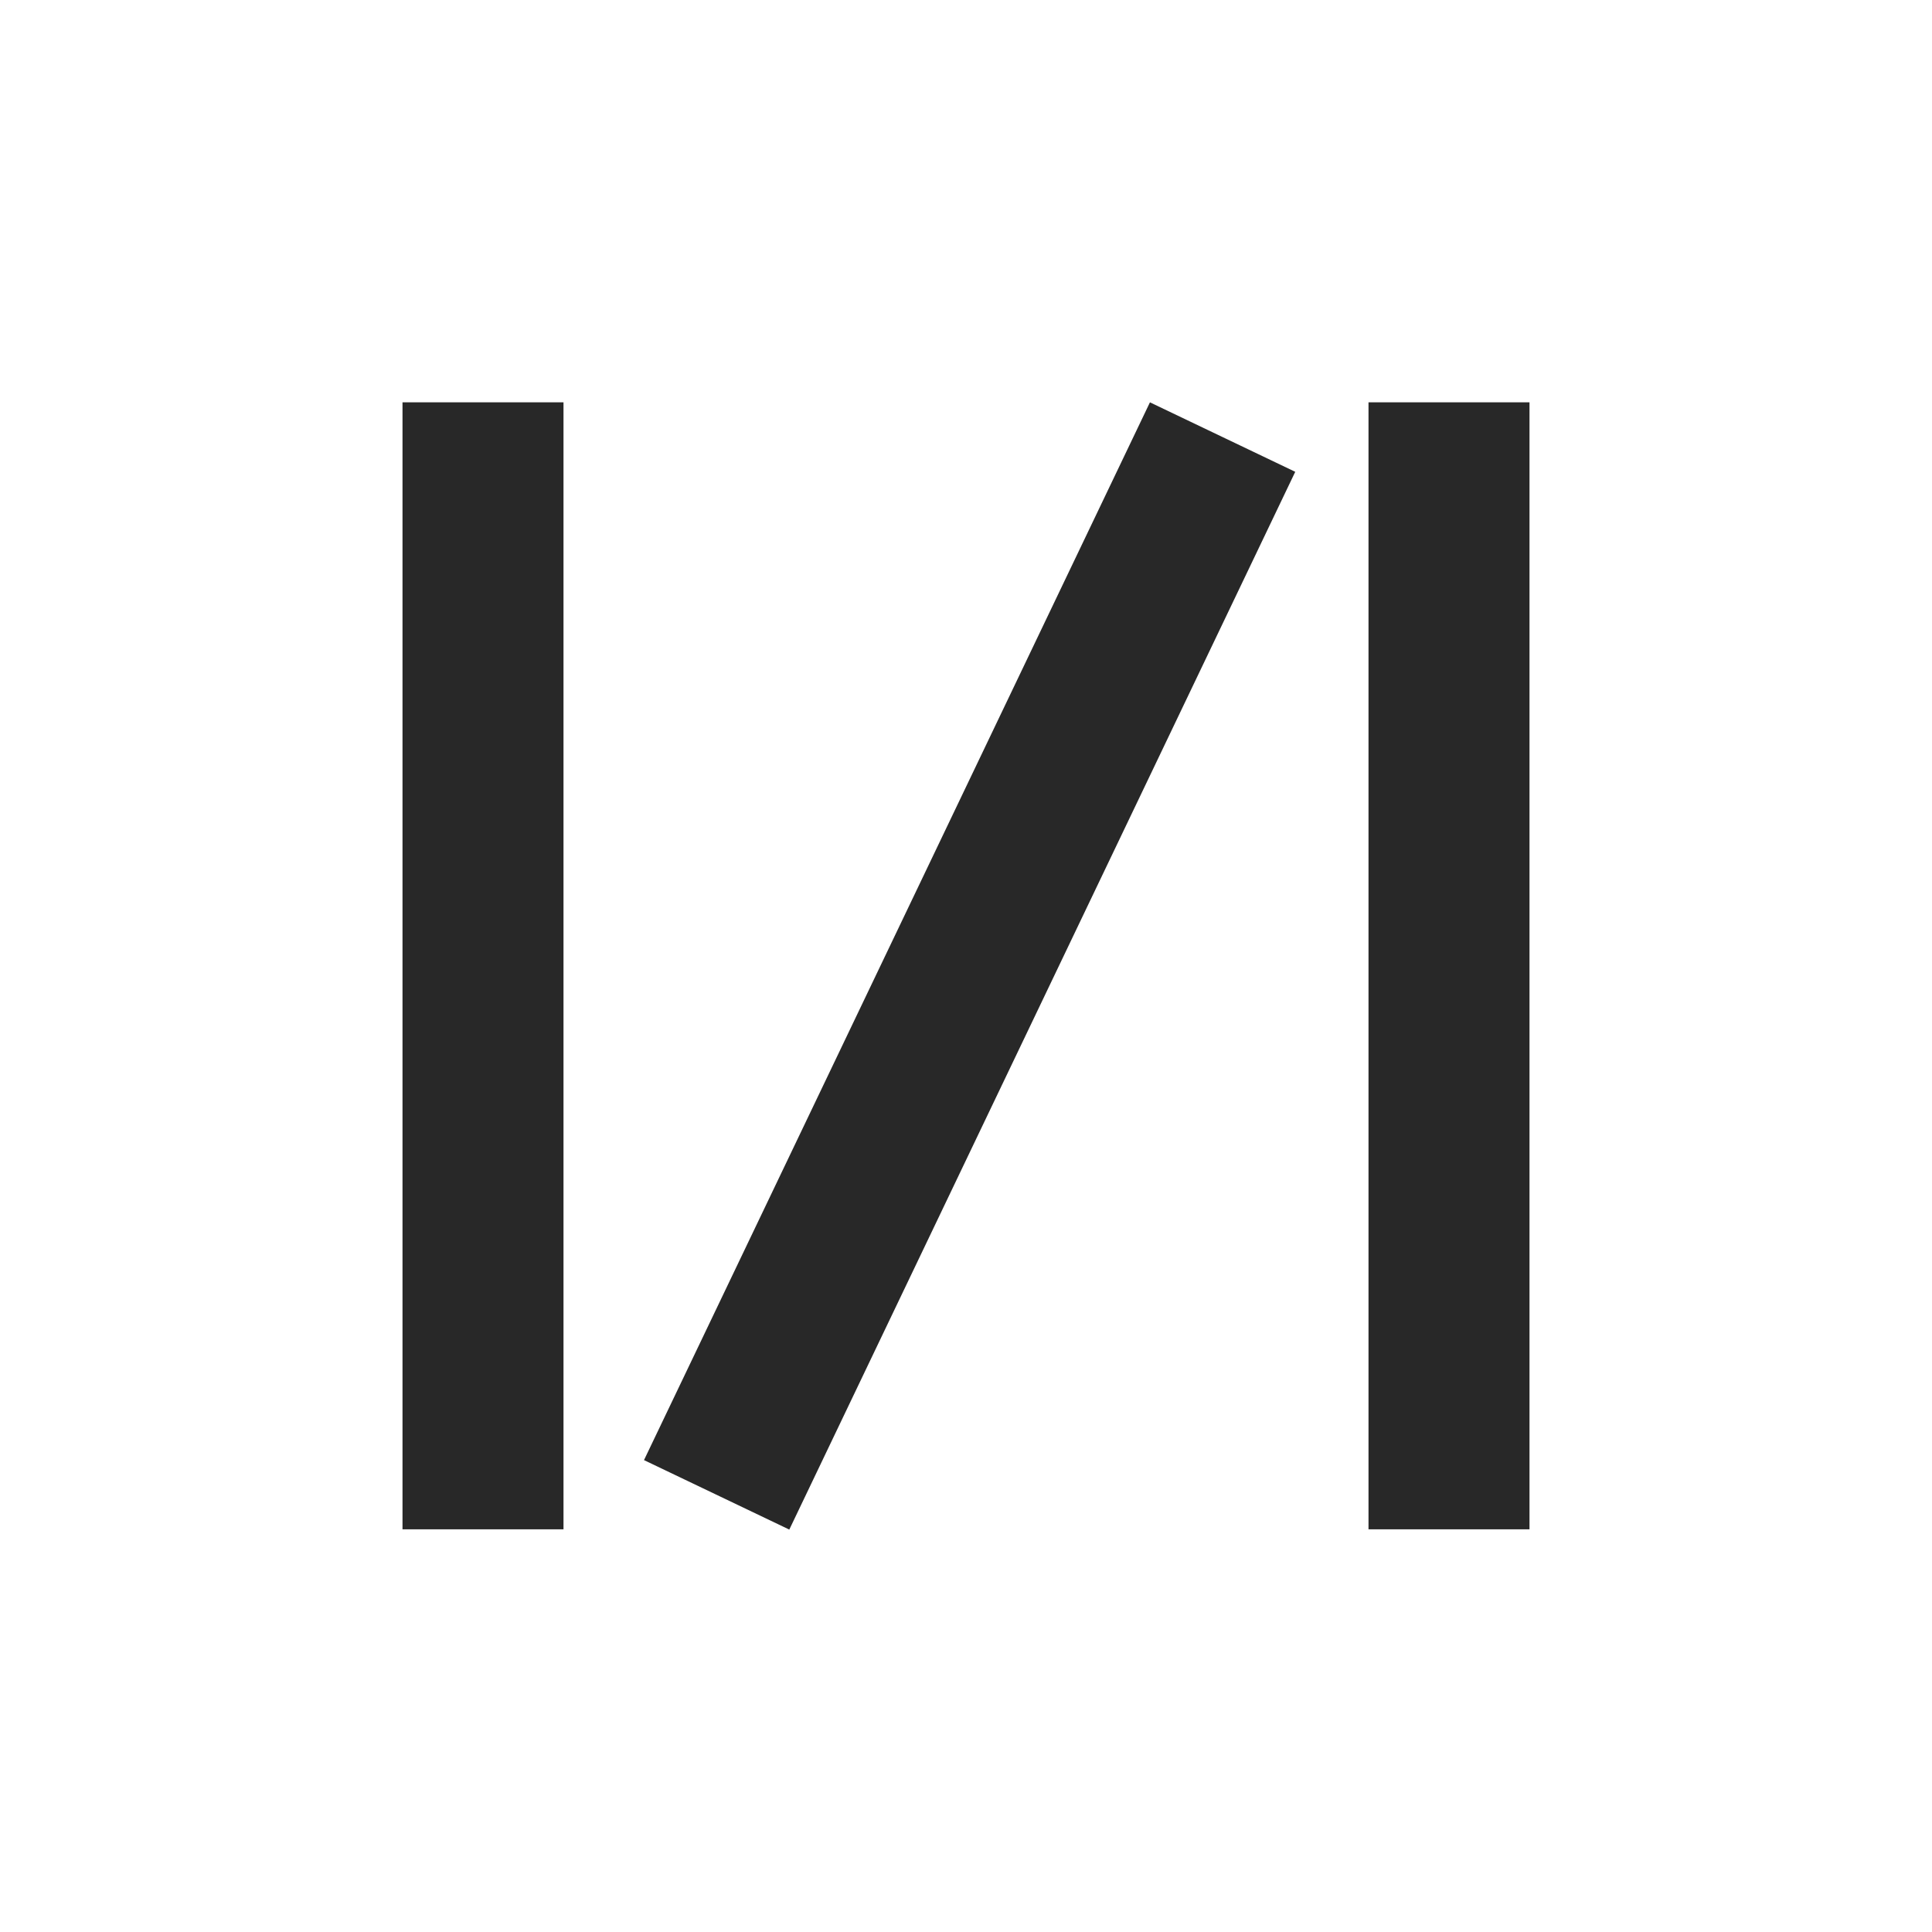<svg width="24" height="24" version="1.1" xmlns="http://www.w3.org/2000/svg">
  <defs>
    <style id="current-color-scheme" type="text/css">.ColorScheme-Text { color:#282828; } .ColorScheme-Highlight { color:#458588; }</style>
  </defs>
  <path class="ColorScheme-Text" d="m5 4.998v14h2v-14zm9.285 0-6.285 13.14 1.805 0.863 6.285-13.14zm2.715 0v14h2v-14z" fill="currentColor"/>
</svg>
